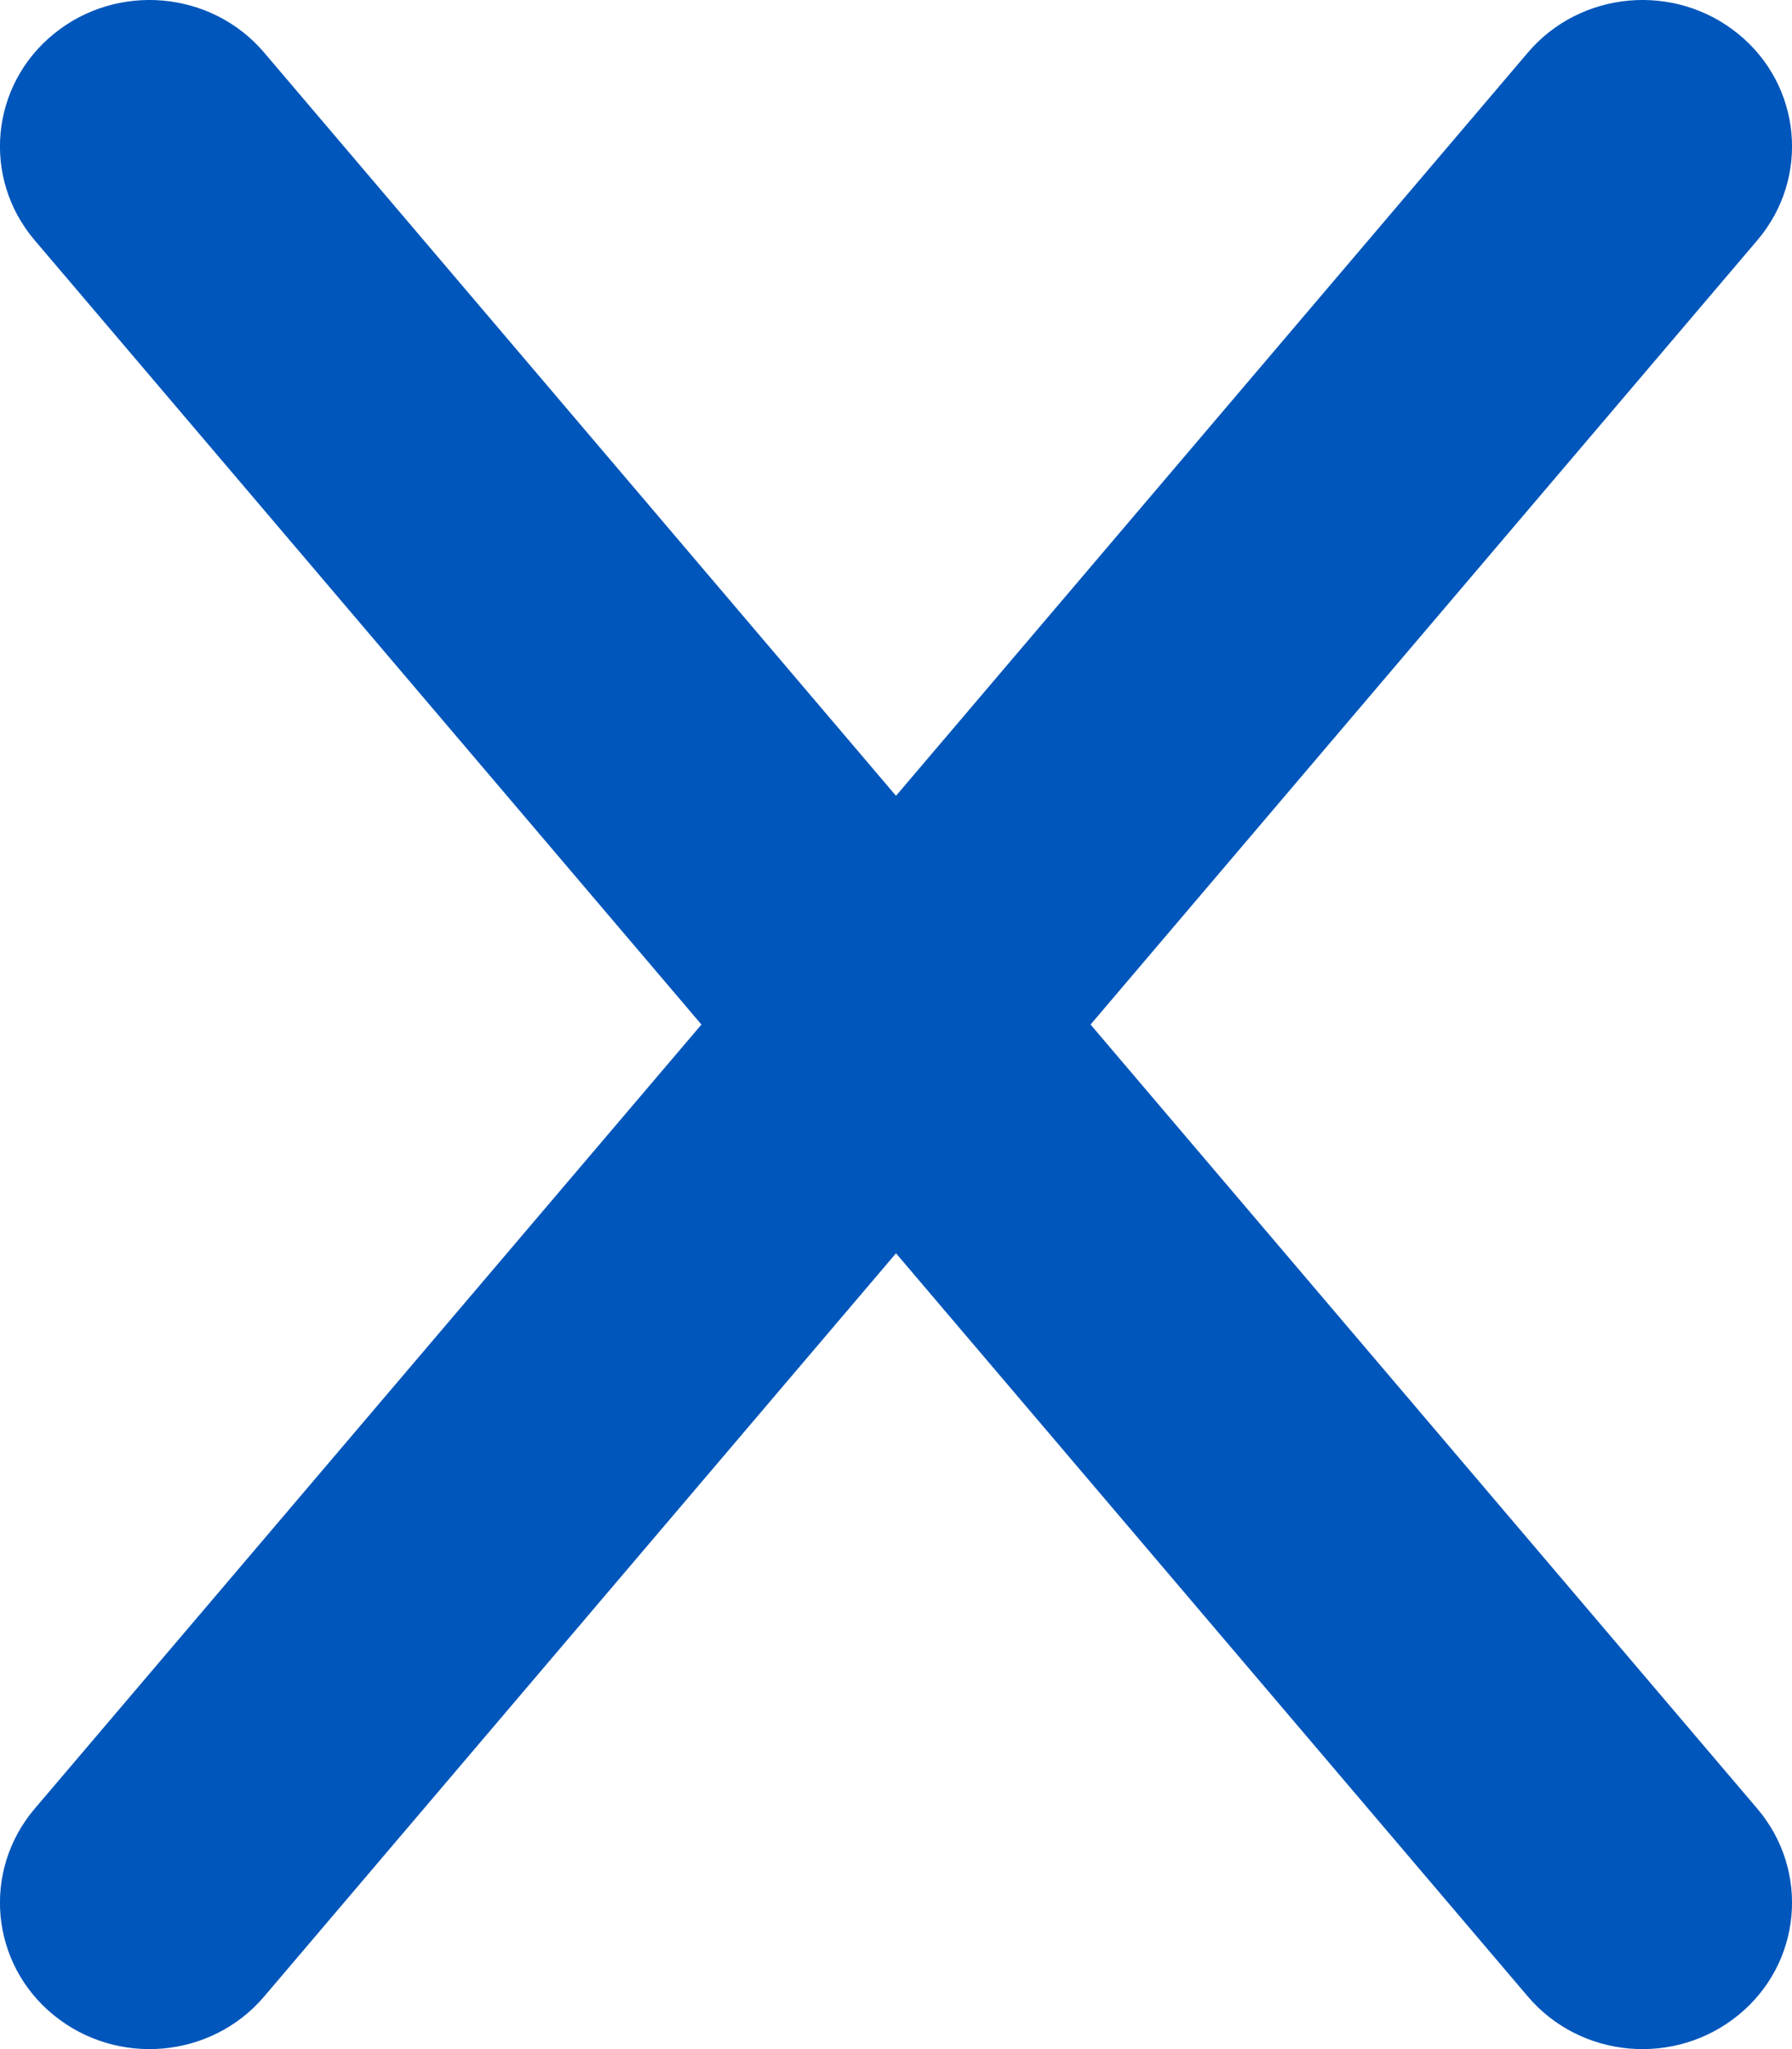 <svg width="14" height="16" viewBox="0 0 14 16" fill="none" xmlns="http://www.w3.org/2000/svg">
<path id="Vector" d="M13.73 1.875C14.142 1.39 14.076 0.668 13.58 0.265C13.084 -0.139 12.348 -0.074 11.936 0.411L7 6.214L2.064 0.411C1.652 -0.074 0.916 -0.139 0.42 0.265C-0.076 0.668 -0.142 1.39 0.27 1.875L5.48 8L0.27 14.124C-0.142 14.61 -0.076 15.332 0.42 15.735C0.916 16.139 1.652 16.074 2.064 15.589L7 9.786L11.936 15.589C12.348 16.074 13.084 16.139 13.58 15.735C14.076 15.332 14.142 14.61 13.73 14.124L8.52 8L13.73 1.875Z" fill="#0056BB"/>
</svg>
